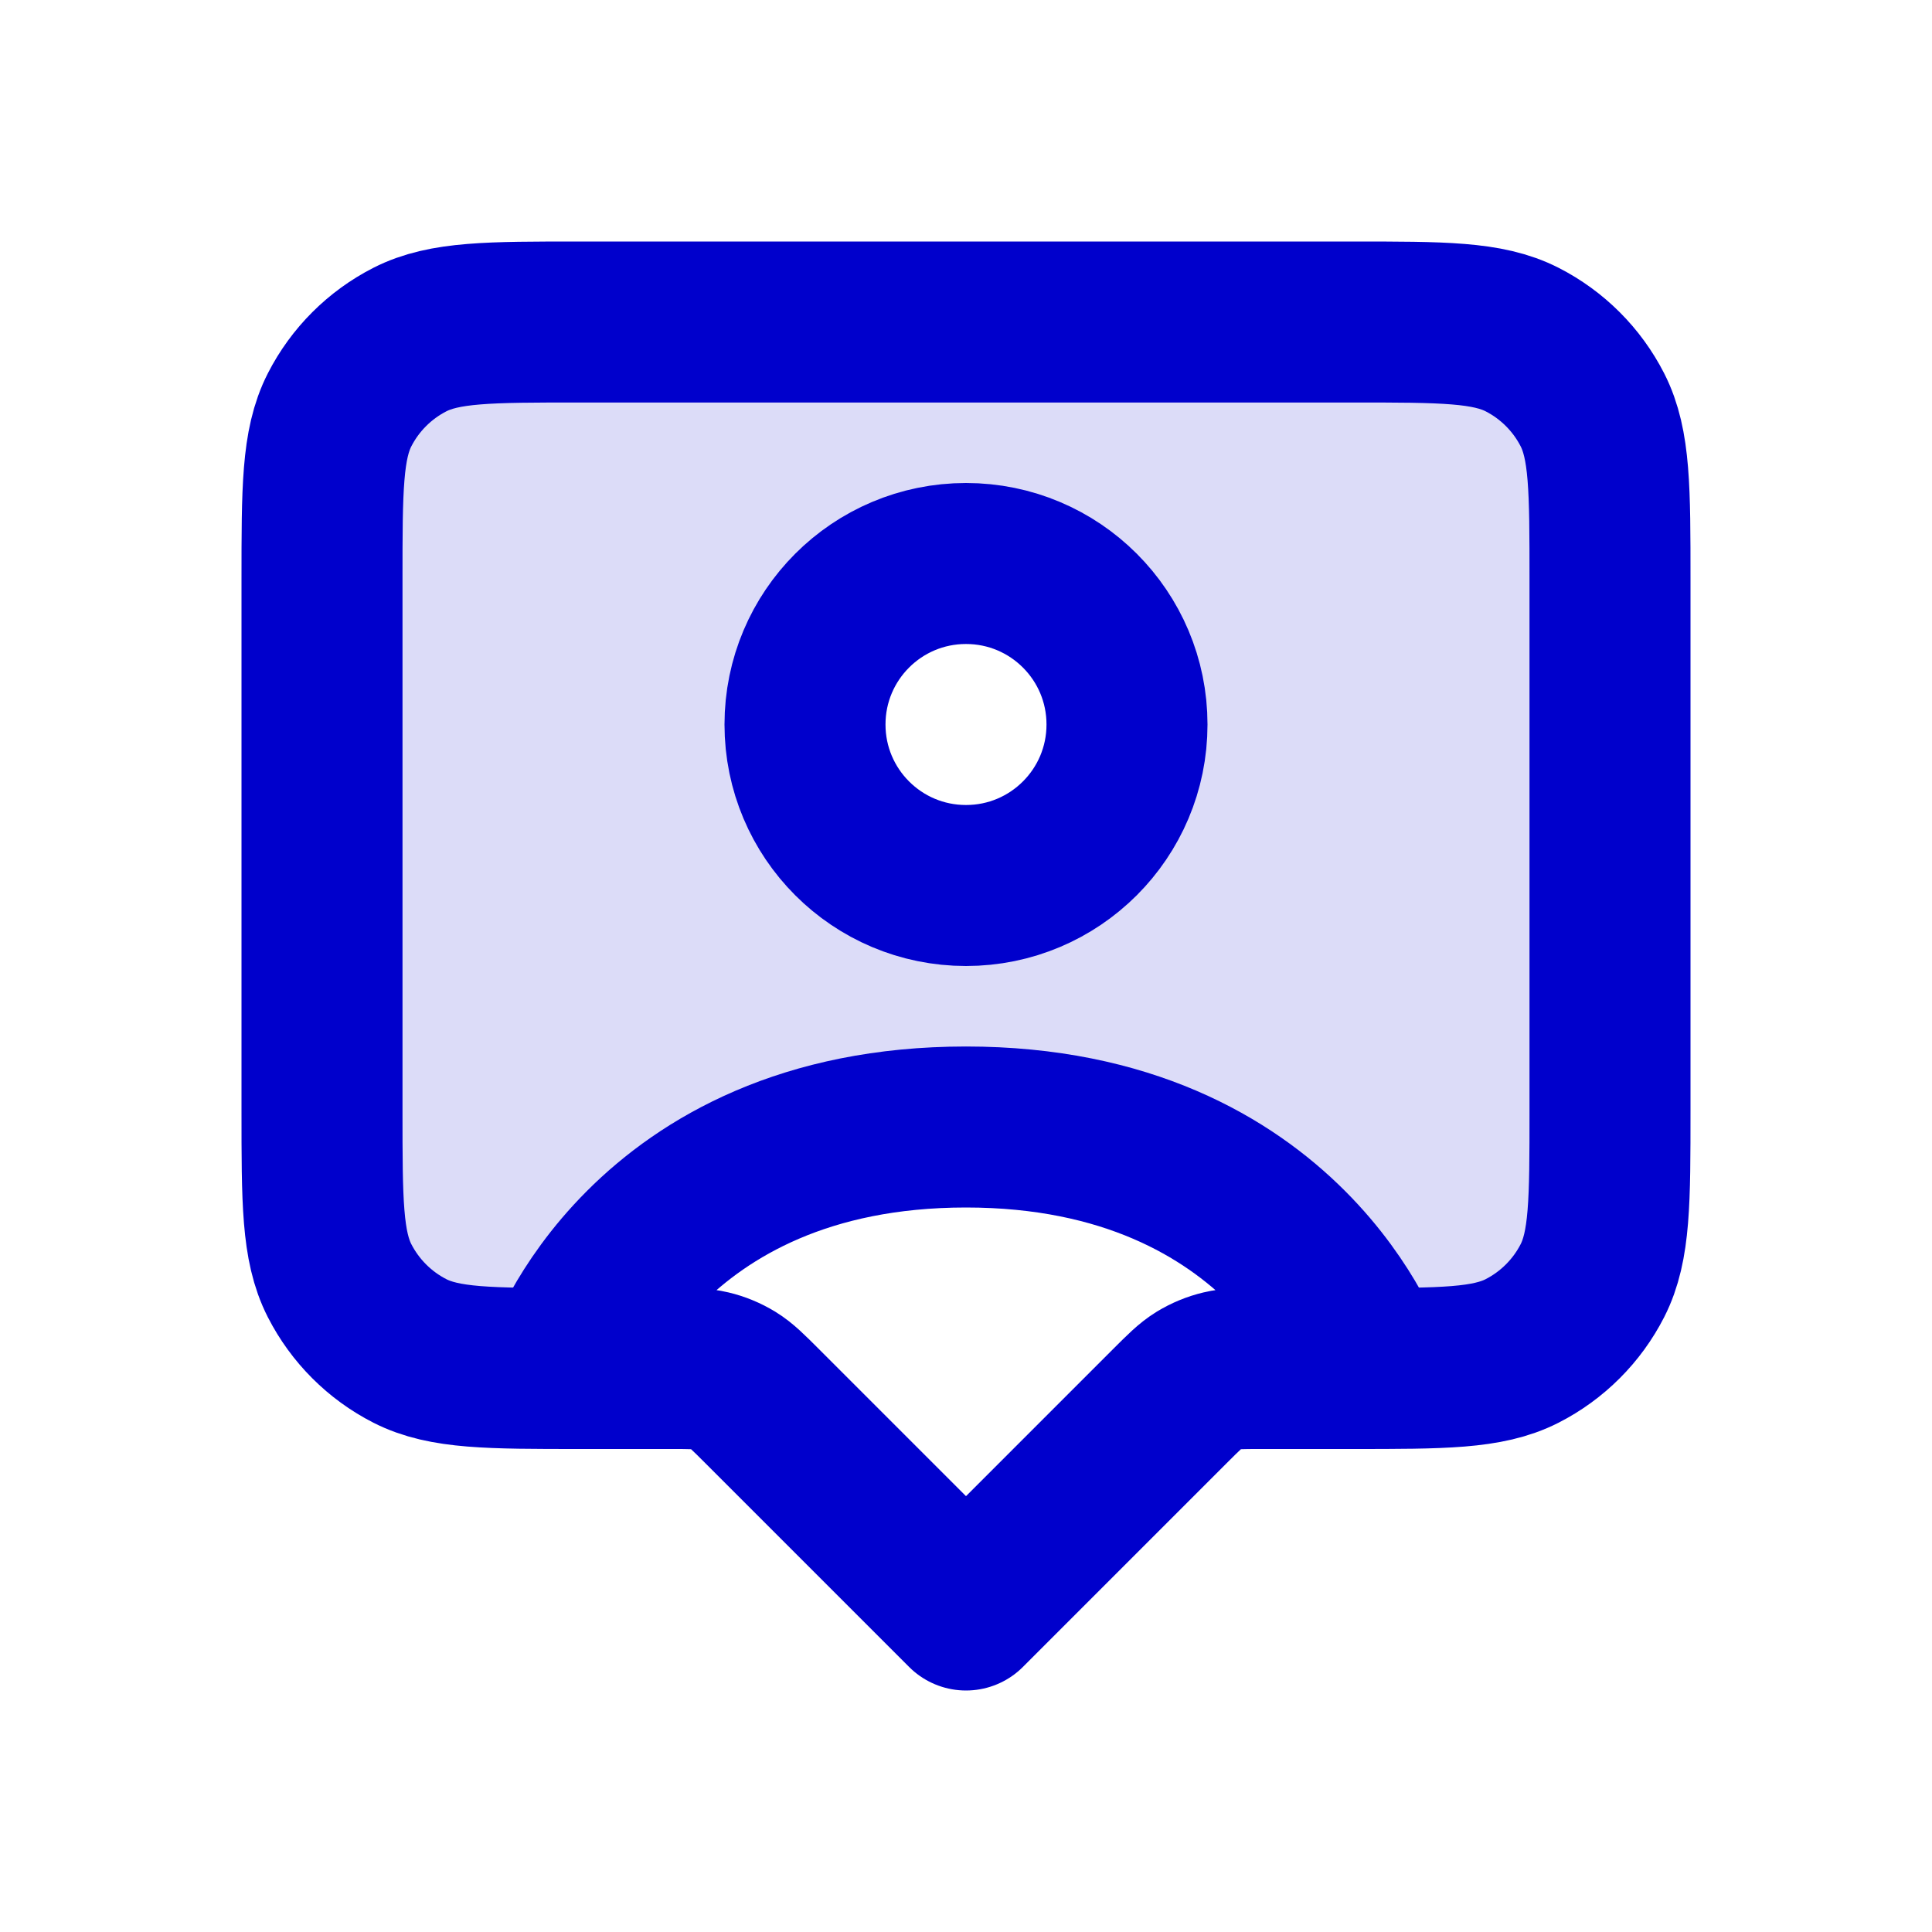 <svg width="24" height="24" viewBox="0 0 24 24" fill="none" xmlns="http://www.w3.org/2000/svg">
<path opacity="0.14" fill-rule="evenodd" clip-rule="evenodd" d="M7 17C7.005 16.986 8.009 14 12 14C15.991 14 16.995 16.986 17 17C17.988 16.999 18.506 16.987 18.908 16.782C19.284 16.59 19.59 16.284 19.782 15.908C20 15.48 20 14.92 20 13.8V7.2C20 6.08 20 5.52 19.782 5.092C19.59 4.716 19.284 4.41 18.908 4.218C18.48 4 17.92 4 16.8 4H7.2C6.08 4 5.52 4 5.092 4.218C4.716 4.41 4.41 4.716 4.218 5.092C4 5.52 4 6.08 4 7.2V13.8C4 14.92 4 15.48 4.218 15.908C4.41 16.284 4.716 16.59 5.092 16.782C5.494 16.987 6.012 16.999 7 17ZM12 11C13.105 11 14 10.105 14 9C14 7.895 13.105 7 12 7C10.895 7 10 7.895 10 9C10 10.105 10.895 11 12 11Z" fill="#0000CC"/>
<path d="M7 17C7 17 8 14 12 14C16 14 17 17 17 17M14 9C14 10.105 13.105 11 12 11C10.895 11 10 10.105 10 9C10 7.895 10.895 7 12 7C13.105 7 14 7.895 14 9ZM12 20L14.531 17.469C14.704 17.296 14.791 17.209 14.892 17.147C14.981 17.093 15.079 17.052 15.181 17.028C15.296 17 15.418 17 15.663 17H16.8C17.92 17 18.48 17 18.908 16.782C19.284 16.59 19.59 16.284 19.782 15.908C20 15.48 20 14.92 20 13.8V7.2C20 6.08 20 5.52 19.782 5.092C19.59 4.716 19.284 4.41 18.908 4.218C18.48 4 17.92 4 16.8 4H7.2C6.08 4 5.52 4 5.092 4.218C4.716 4.41 4.41 4.716 4.218 5.092C4 5.52 4 6.08 4 7.2V13.8C4 14.92 4 15.48 4.218 15.908C4.41 16.284 4.716 16.59 5.092 16.782C5.52 17 6.08 17 7.2 17H8.337C8.582 17 8.704 17 8.819 17.028C8.921 17.052 9.019 17.093 9.108 17.147C9.209 17.209 9.296 17.296 9.469 17.469L12 20Z" stroke="#0000CC" stroke-width="2" stroke-linecap="round" stroke-linejoin="round"/>
</svg>
